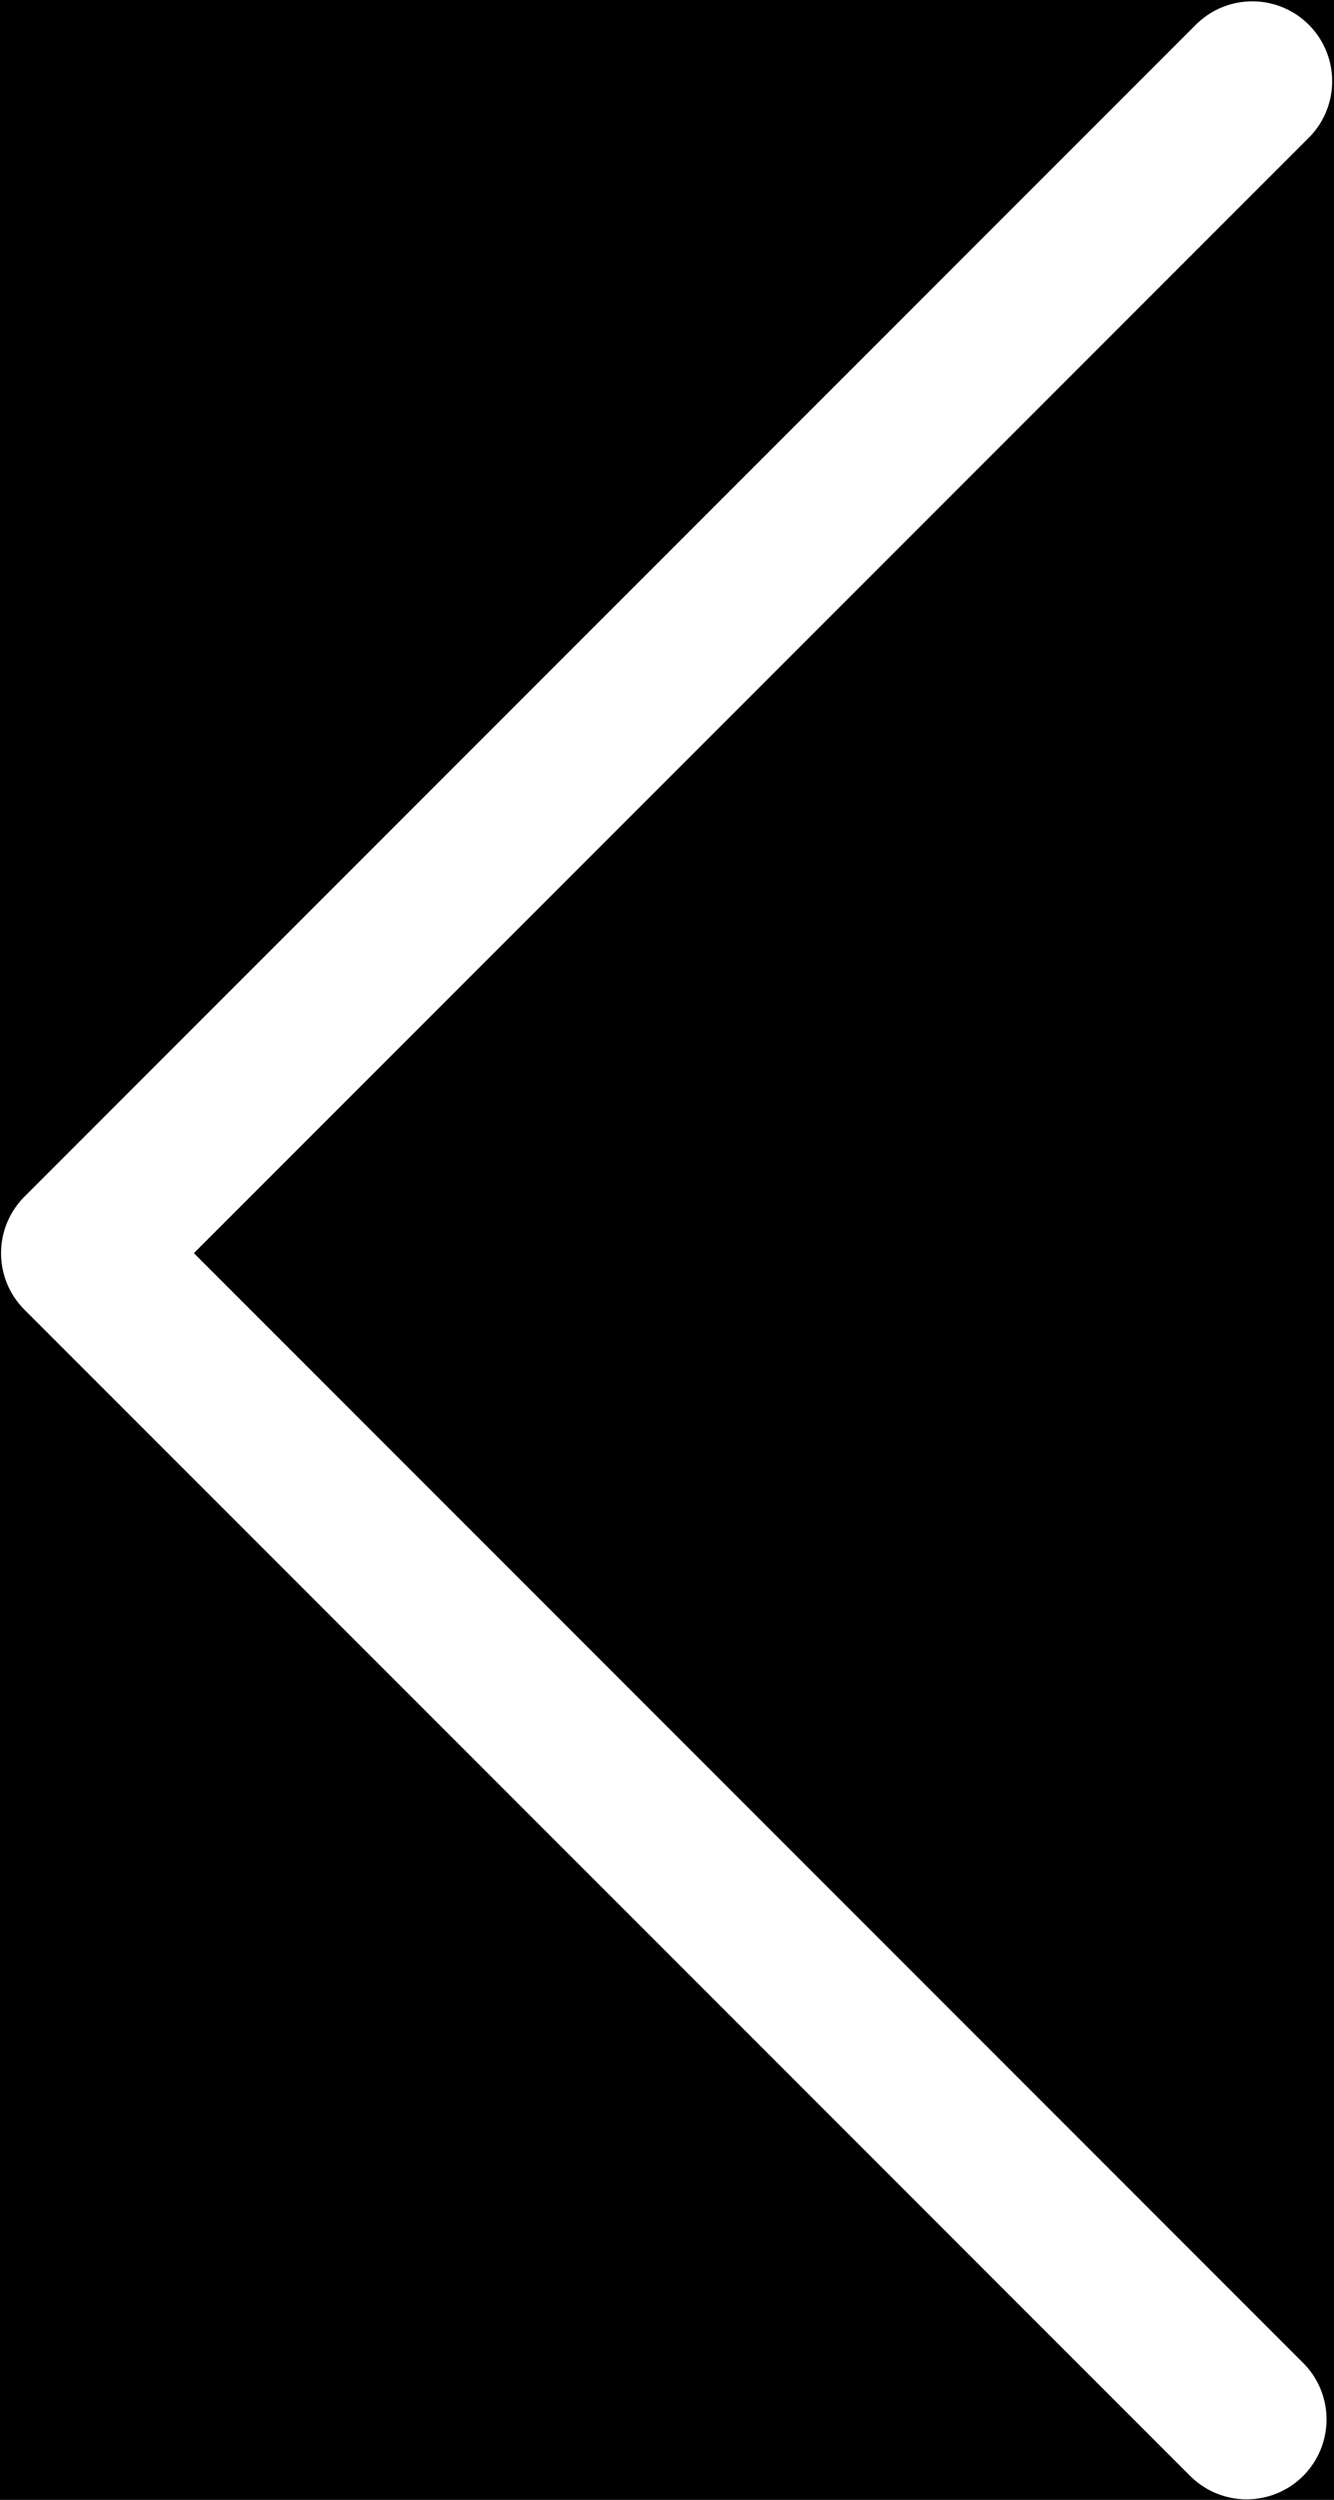 <?xml version="1.0" encoding="UTF-8" standalone="no"?>
<!-- Created with Inkscape (http://www.inkscape.org/) -->

<svg
   xmlns:dc="http://purl.org/dc/elements/1.1/"
   xmlns:cc="http://creativecommons.org/ns#"
   xmlns:rdf="http://www.w3.org/1999/02/22-rdf-syntax-ns#"
   xmlns:svg="http://www.w3.org/2000/svg"
   xmlns="http://www.w3.org/2000/svg"
   version="1.2"
   width="18.662"
   height="34.956"
   id="svg2">
  <defs
     id="defs4" />
  <g
     transform="translate(-332.103,-445.905)"
     id="layer1">
    <flowRoot
       id="flowRoot2985"
       xml:space="preserve"
       style="font-size:40px;font-style:normal;font-variant:normal;font-weight:normal;font-stretch:normal;line-height:125%;letter-spacing:0px;word-spacing:0px;writing-mode:lr-tb;fill:#000000;fill-opacity:1;stroke:none;font-family:FontAwesome;-inkscape-font-specification:FontAwesome"><flowRegion
         id="flowRegion2987"><rect
           width="414.286"
           height="371.429"
           x="108.571"
           y="218.076"
           id="rect2989"
           style="font-style:normal;font-variant:normal;font-weight:normal;font-stretch:normal;writing-mode:lr-tb;font-family:FontAwesome;-inkscape-font-specification:FontAwesome" /></flowRegion><flowPara
         id="flowPara2991"></flowPara></flowRoot>    <path
       d="m 349.622,447.041 -16.387,16.387 16.308,16.308"
       id="path3177"
       style="fill:none;stroke:#ffffff;stroke-width:2.235;stroke-linecap:round;stroke-linejoin:round;stroke-miterlimit:4;stroke-opacity:1;stroke-dasharray:none" />
  </g>
</svg>
